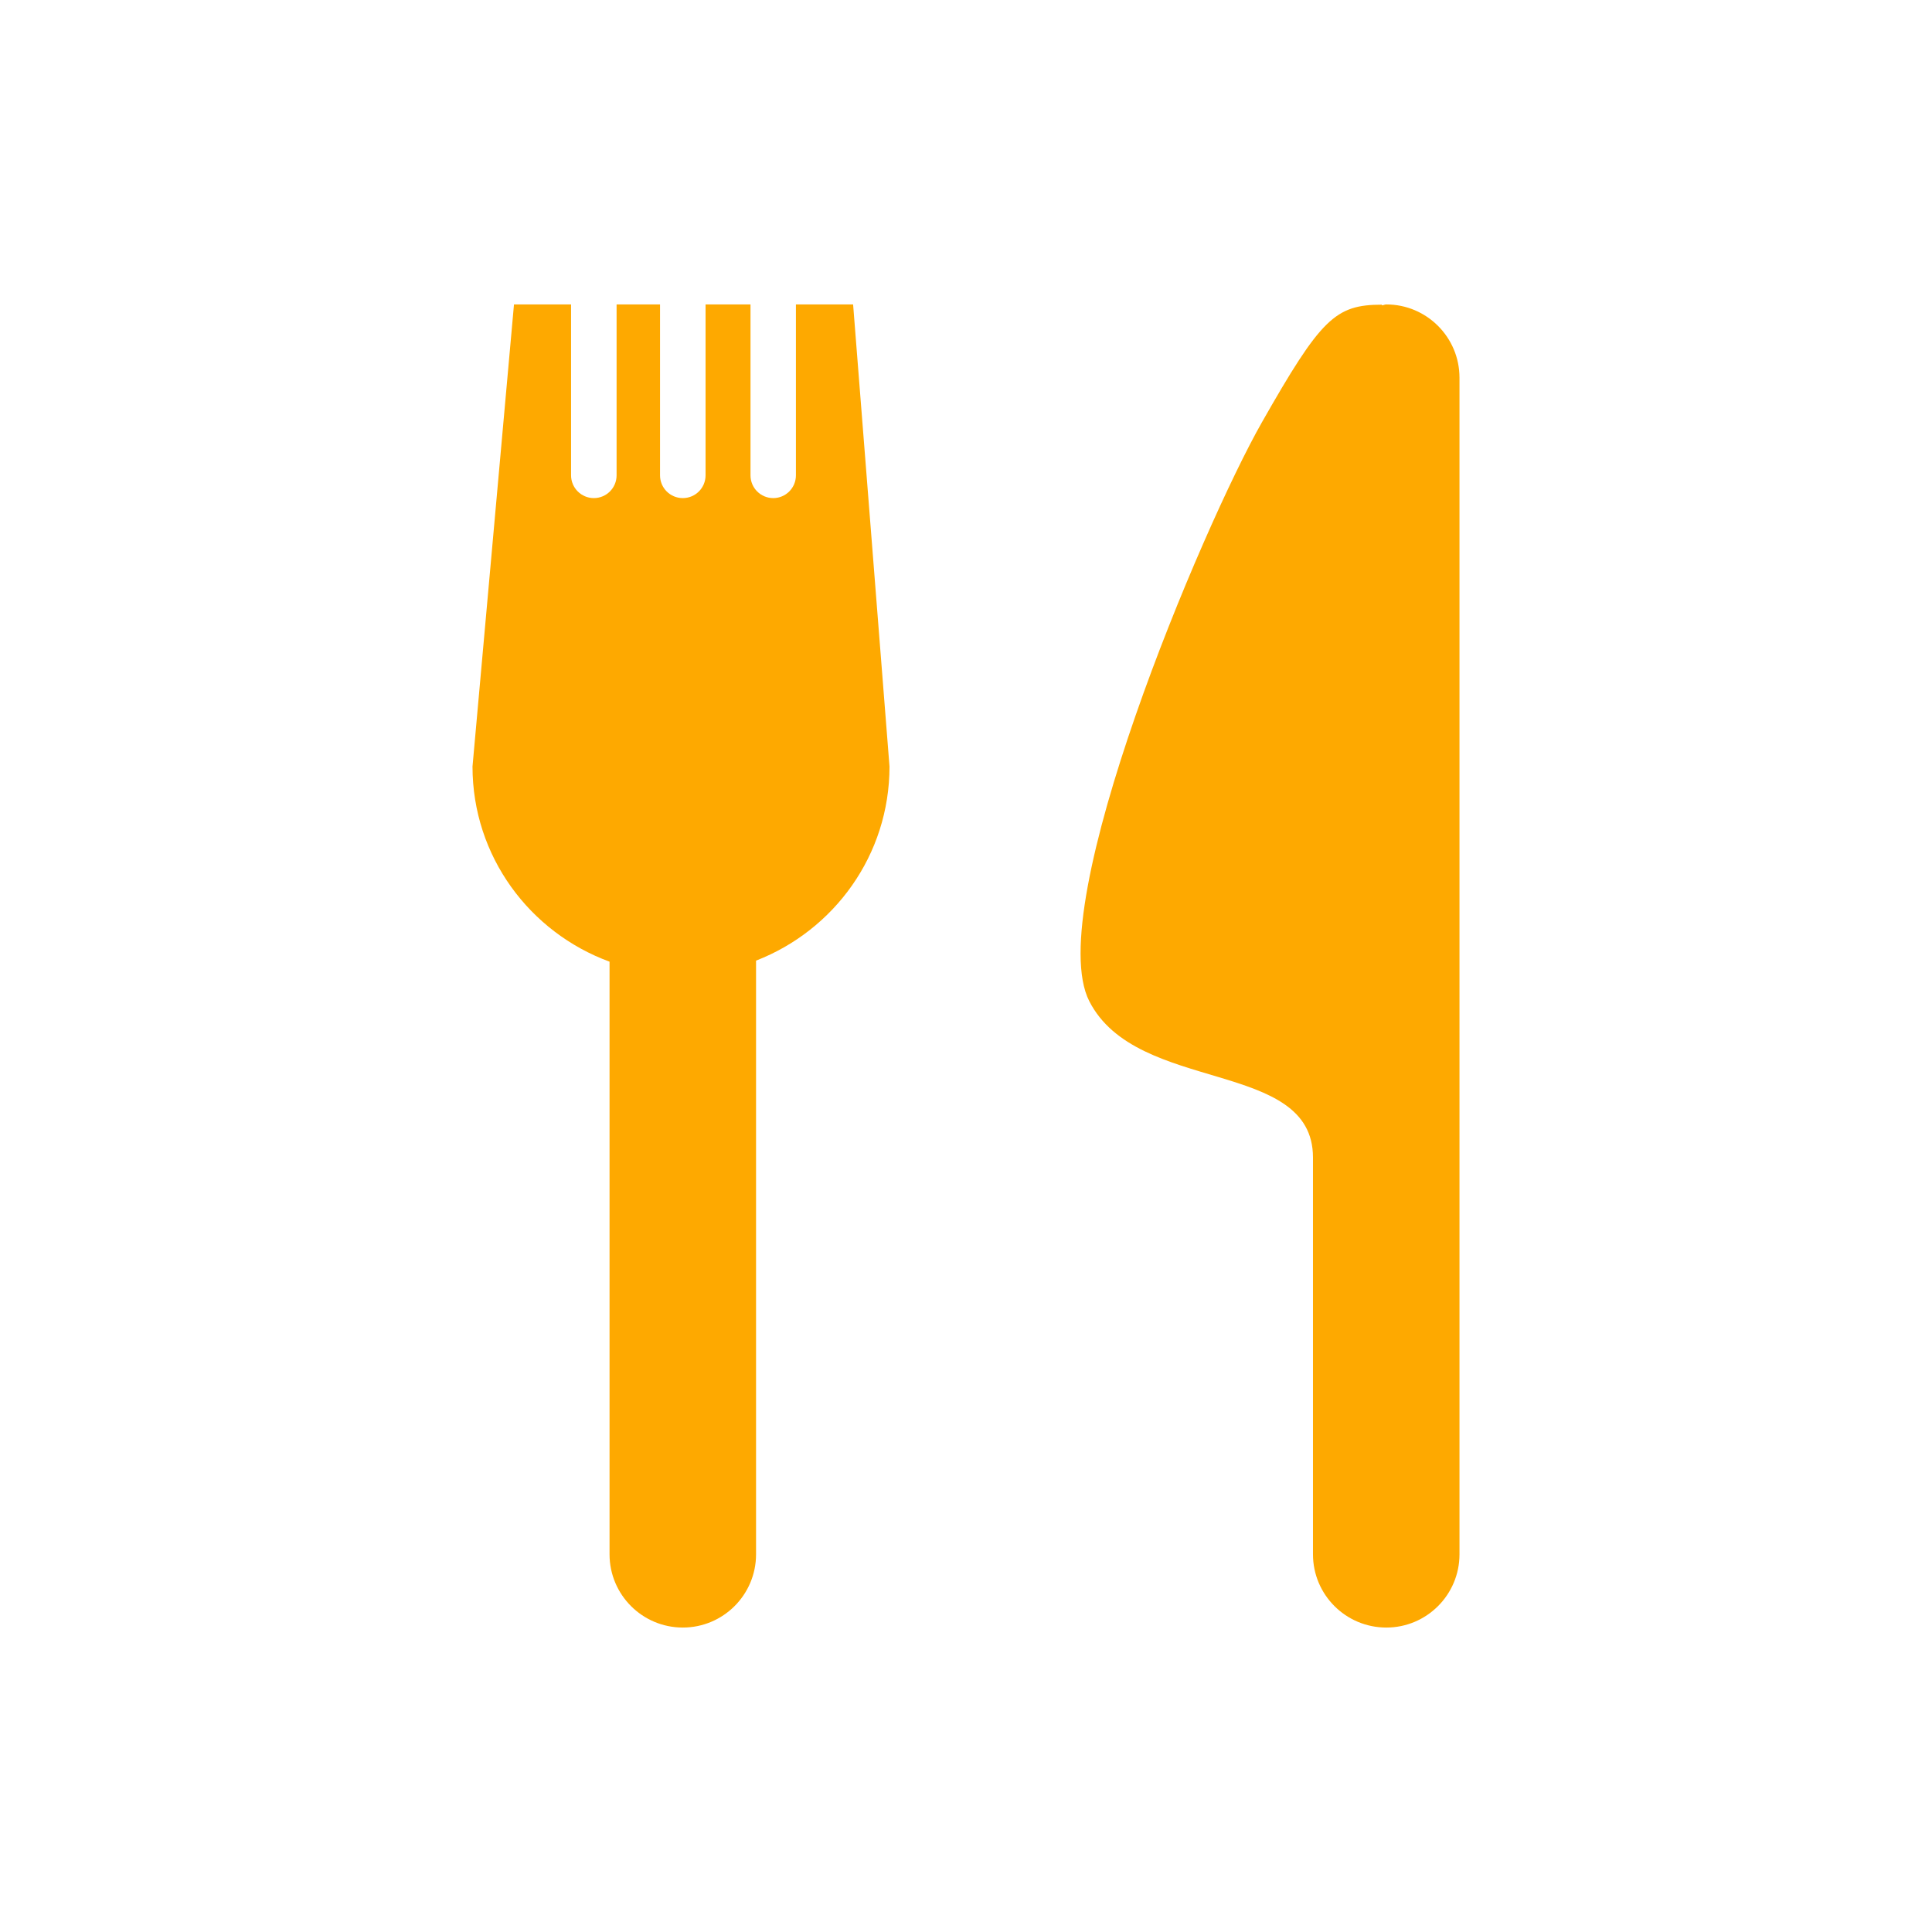 <?xml version="1.0" standalone="no"?><!DOCTYPE svg PUBLIC "-//W3C//DTD SVG 1.1//EN" "http://www.w3.org/Graphics/SVG/1.1/DTD/svg11.dtd"><svg class="icon" width="16px" height="16.00px" viewBox="0 0 1024 1024" version="1.1" xmlns="http://www.w3.org/2000/svg"><path fill="#fea900" d="M734.793 161.363c-0.855 0-1.53 0.43-2.327 0.489l0-0.367c-24.739 0-32.333 7.287-63.63 62.344-31.355 55.116-116.787 257.272-91.493 306.817 25.291 49.545 118.561 30.314 118.561 82.86l0 95.048 0 115.254c0 21.434 17.393 38.827 38.887 38.827 21.375 0 38.768-17.393 38.768-38.827L773.559 200.19C773.561 178.756 756.169 161.363 734.793 161.363zM421.853 161.363l0 90.577c0 6.672-5.39 12.063-12.003 12.063-6.676 0-12.066-5.39-12.066-12.063l0-90.577-23.824 0 0 90.577c0 6.672-5.387 12.063-12.063 12.063s-12.066-5.39-12.066-12.063l0-90.577-23.027 0 0 90.577c0 6.672-5.39 12.063-12.063 12.063-6.616 0-12.066-5.39-12.066-12.063l0-90.577-30.255 0L250.438 406.266c0 47.648 30.374 87.943 72.632 103.439l0 314.104c0 21.434 17.393 38.827 38.827 38.827s38.824-17.393 38.824-38.827l0-314.656c41.34-16.044 70.735-55.913 70.735-102.887l-19.29-244.903L421.853 161.362z" /></svg>